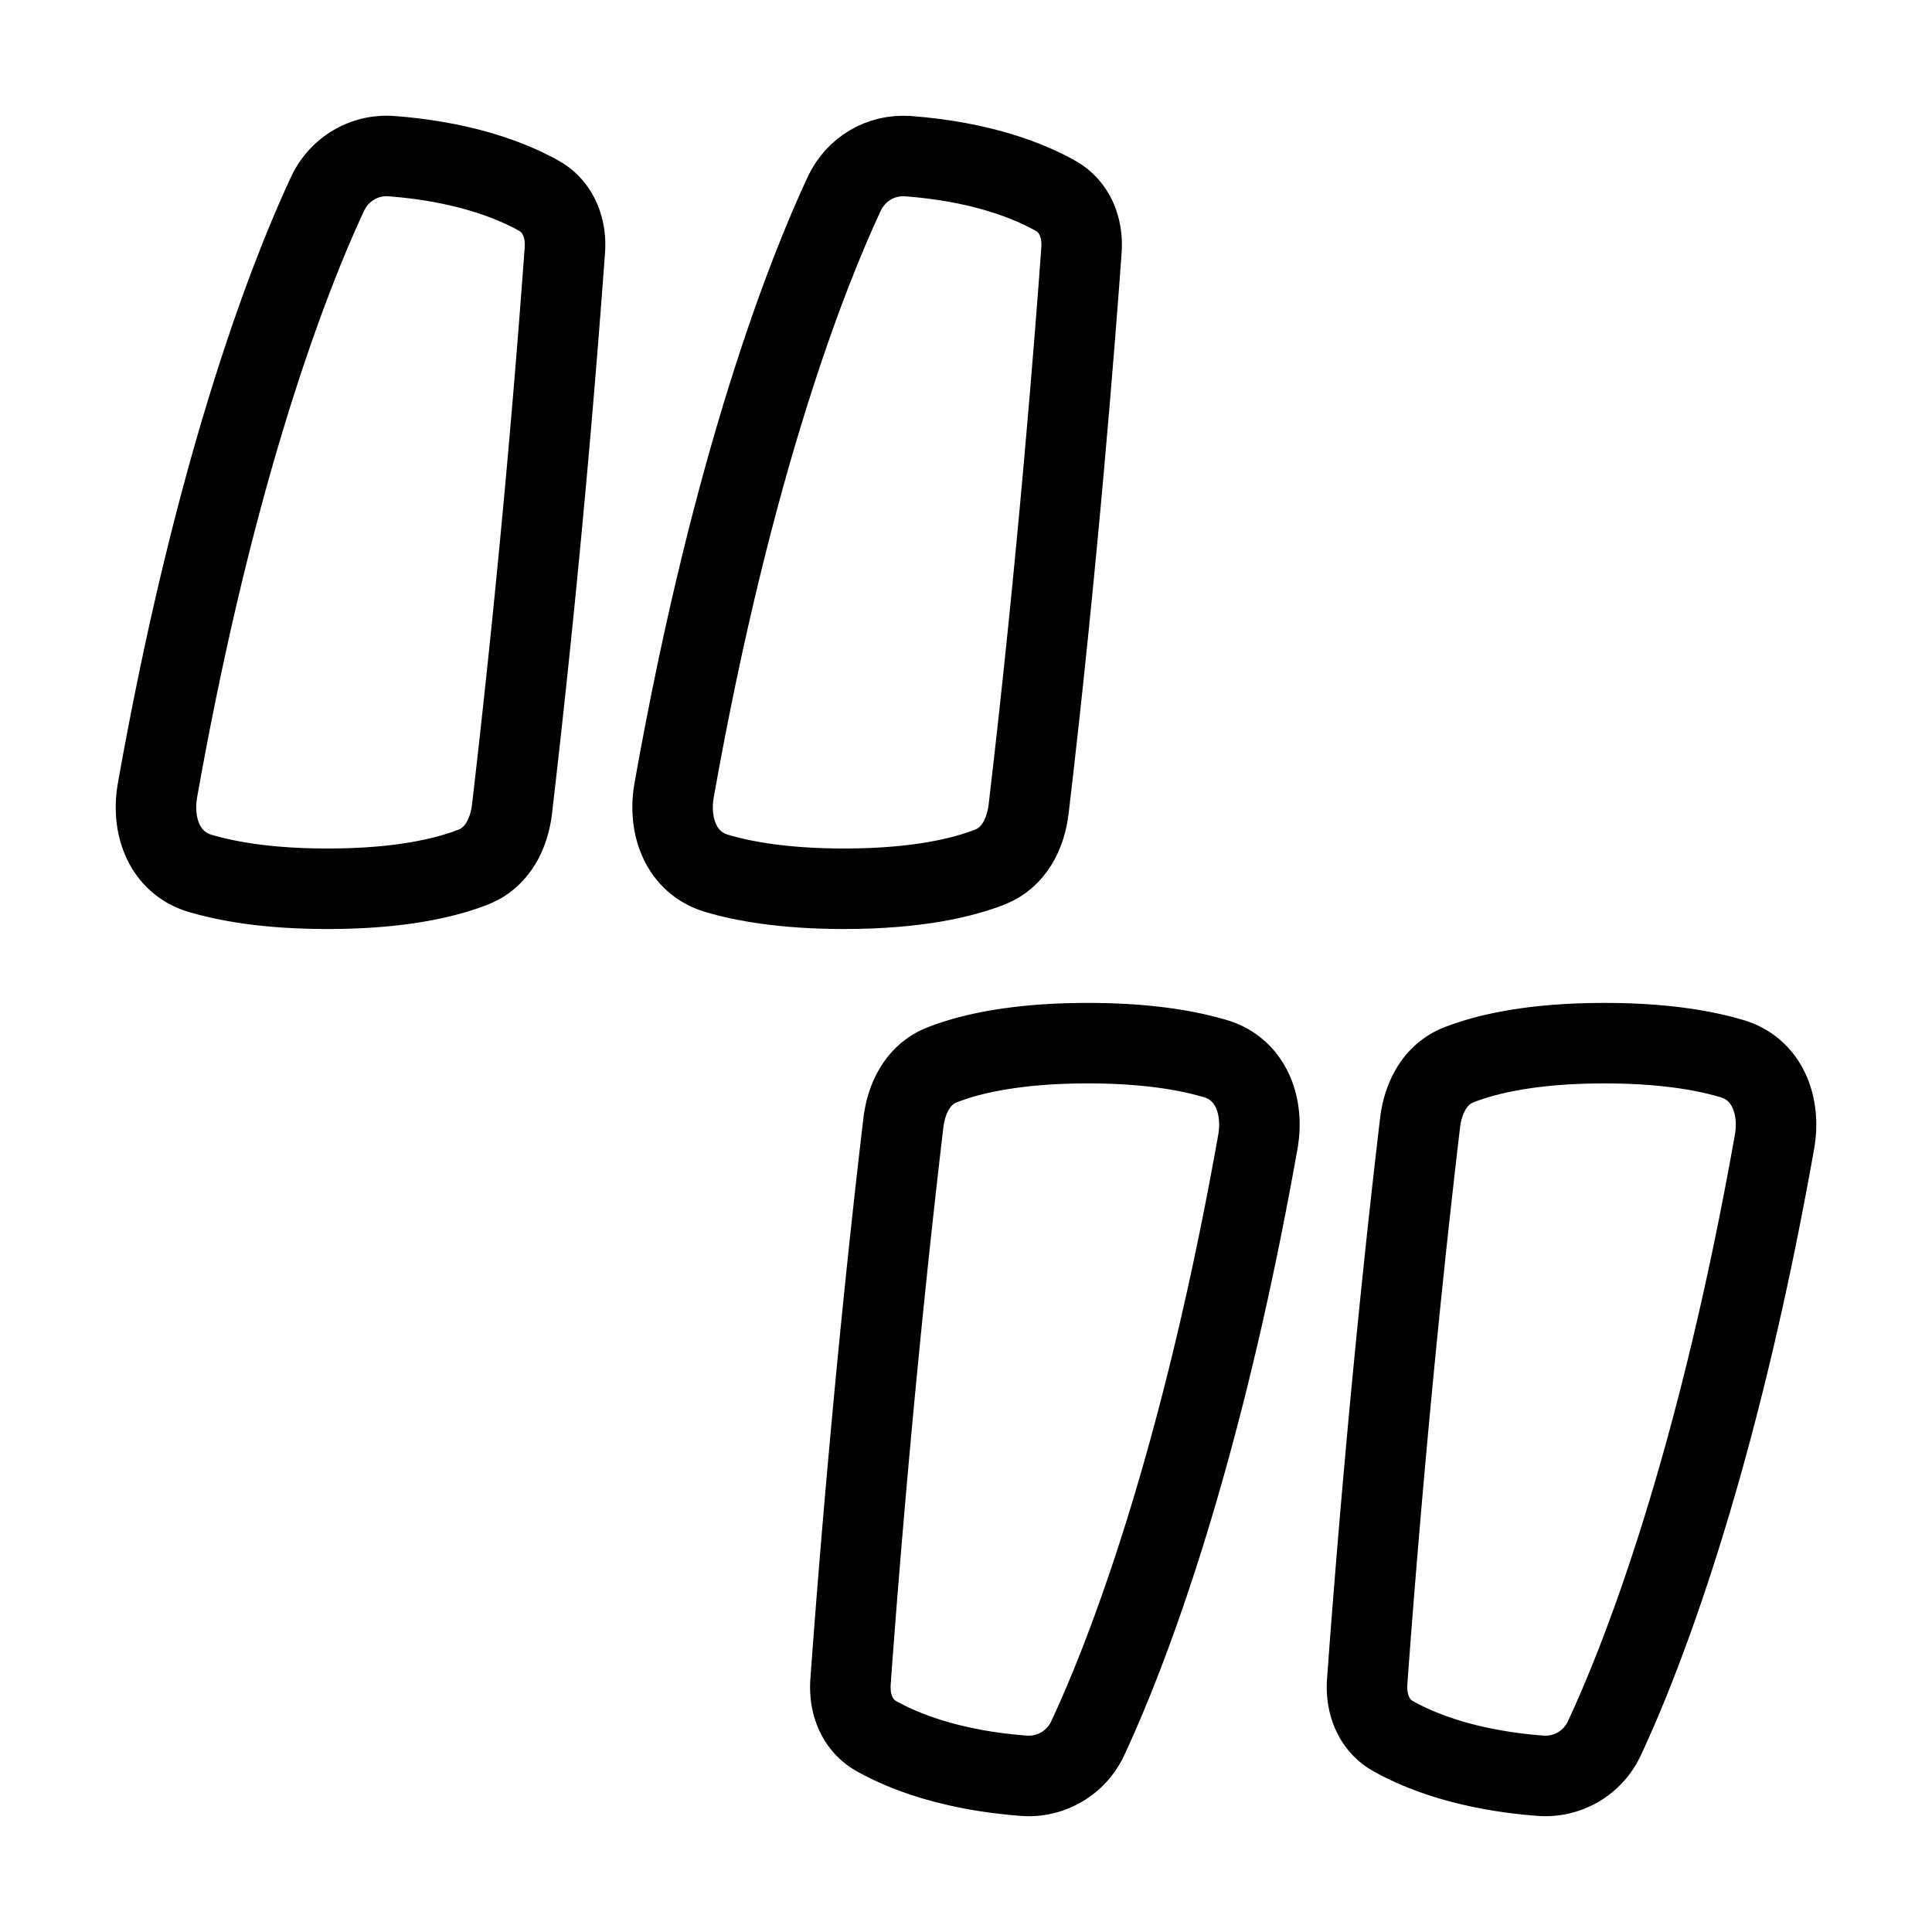<svg xmlns="http://www.w3.org/2000/svg" fill="none" viewBox="-1 -1 48 48" height="48" width="48"><g id="quotation-2--quote-quotation-format-formatting-open-close-marks-text"><path id="Vector" stroke="#000" stroke-linecap="round" stroke-linejoin="round" d="M21.565 2.88c1.825 0.14 3 0.613 3.665 0.987 0.475 0.267 0.678 0.798 0.639 1.342 -0.15 2.091 -0.588 7.763 -1.313 13.891 -0.075 0.628 -0.374 1.211 -0.961 1.441 -0.673 0.264 -1.81 0.54 -3.623 0.54 -1.456 0 -2.475 -0.177 -3.169 -0.383 -0.877 -0.262 -1.214 -1.167 -1.054 -2.068 1.462 -8.232 3.345 -12.927 4.224 -14.812 0.287 -0.616 0.914 -0.99 1.591 -0.937Z" stroke-width="2"></path><path id="Vector_2" stroke="#000" stroke-linecap="round" stroke-linejoin="round" d="M8.729 2.88c1.826 0.141 3 0.613 3.666 0.987 0.475 0.268 0.678 0.798 0.639 1.342a322.527 322.527 0 0 1 -1.313 13.892c-0.075 0.627 -0.374 1.21 -0.961 1.44 -0.673 0.265 -1.81 0.54 -3.623 0.54 -1.457 0 -2.475 -0.178 -3.169 -0.384 -0.877 -0.262 -1.214 -1.167 -1.054 -2.067C4.376 10.398 6.258 5.702 7.138 3.817c0.287 -0.615 0.913 -0.989 1.591 -0.937Z" stroke-width="2"></path><path id="Vector_3" stroke="#000" stroke-linecap="round" stroke-linejoin="round" d="M24.435 43.118c-1.825 -0.14 -3 -0.613 -3.665 -0.987 -0.475 -0.268 -0.678 -0.798 -0.639 -1.342 0.15 -2.091 0.588 -7.763 1.313 -13.891 0.075 -0.628 0.373 -1.211 0.961 -1.441 0.673 -0.265 1.81 -0.54 3.623 -0.54 1.456 0 2.475 0.178 3.169 0.385 0.877 0.261 1.214 1.166 1.054 2.067 -1.462 8.232 -3.345 12.927 -4.224 14.812a1.615 1.615 0 0 1 -1.591 0.937Z" stroke-width="2"></path><path id="Vector_4" stroke="#000" stroke-linecap="round" stroke-linejoin="round" d="M37.272 43.118c-1.825 -0.14 -3 -0.613 -3.665 -0.987 -0.475 -0.268 -0.678 -0.798 -0.64 -1.342 0.151 -2.091 0.588 -7.763 1.314 -13.891 0.075 -0.628 0.373 -1.211 0.96 -1.441 0.674 -0.265 1.811 -0.54 3.623 -0.54 1.456 0 2.475 0.178 3.169 0.385 0.876 0.261 1.213 1.166 1.054 2.067 -1.462 8.232 -3.345 12.927 -4.224 14.812a1.615 1.615 0 0 1 -1.591 0.937Z" stroke-width="2"></path></g></svg>